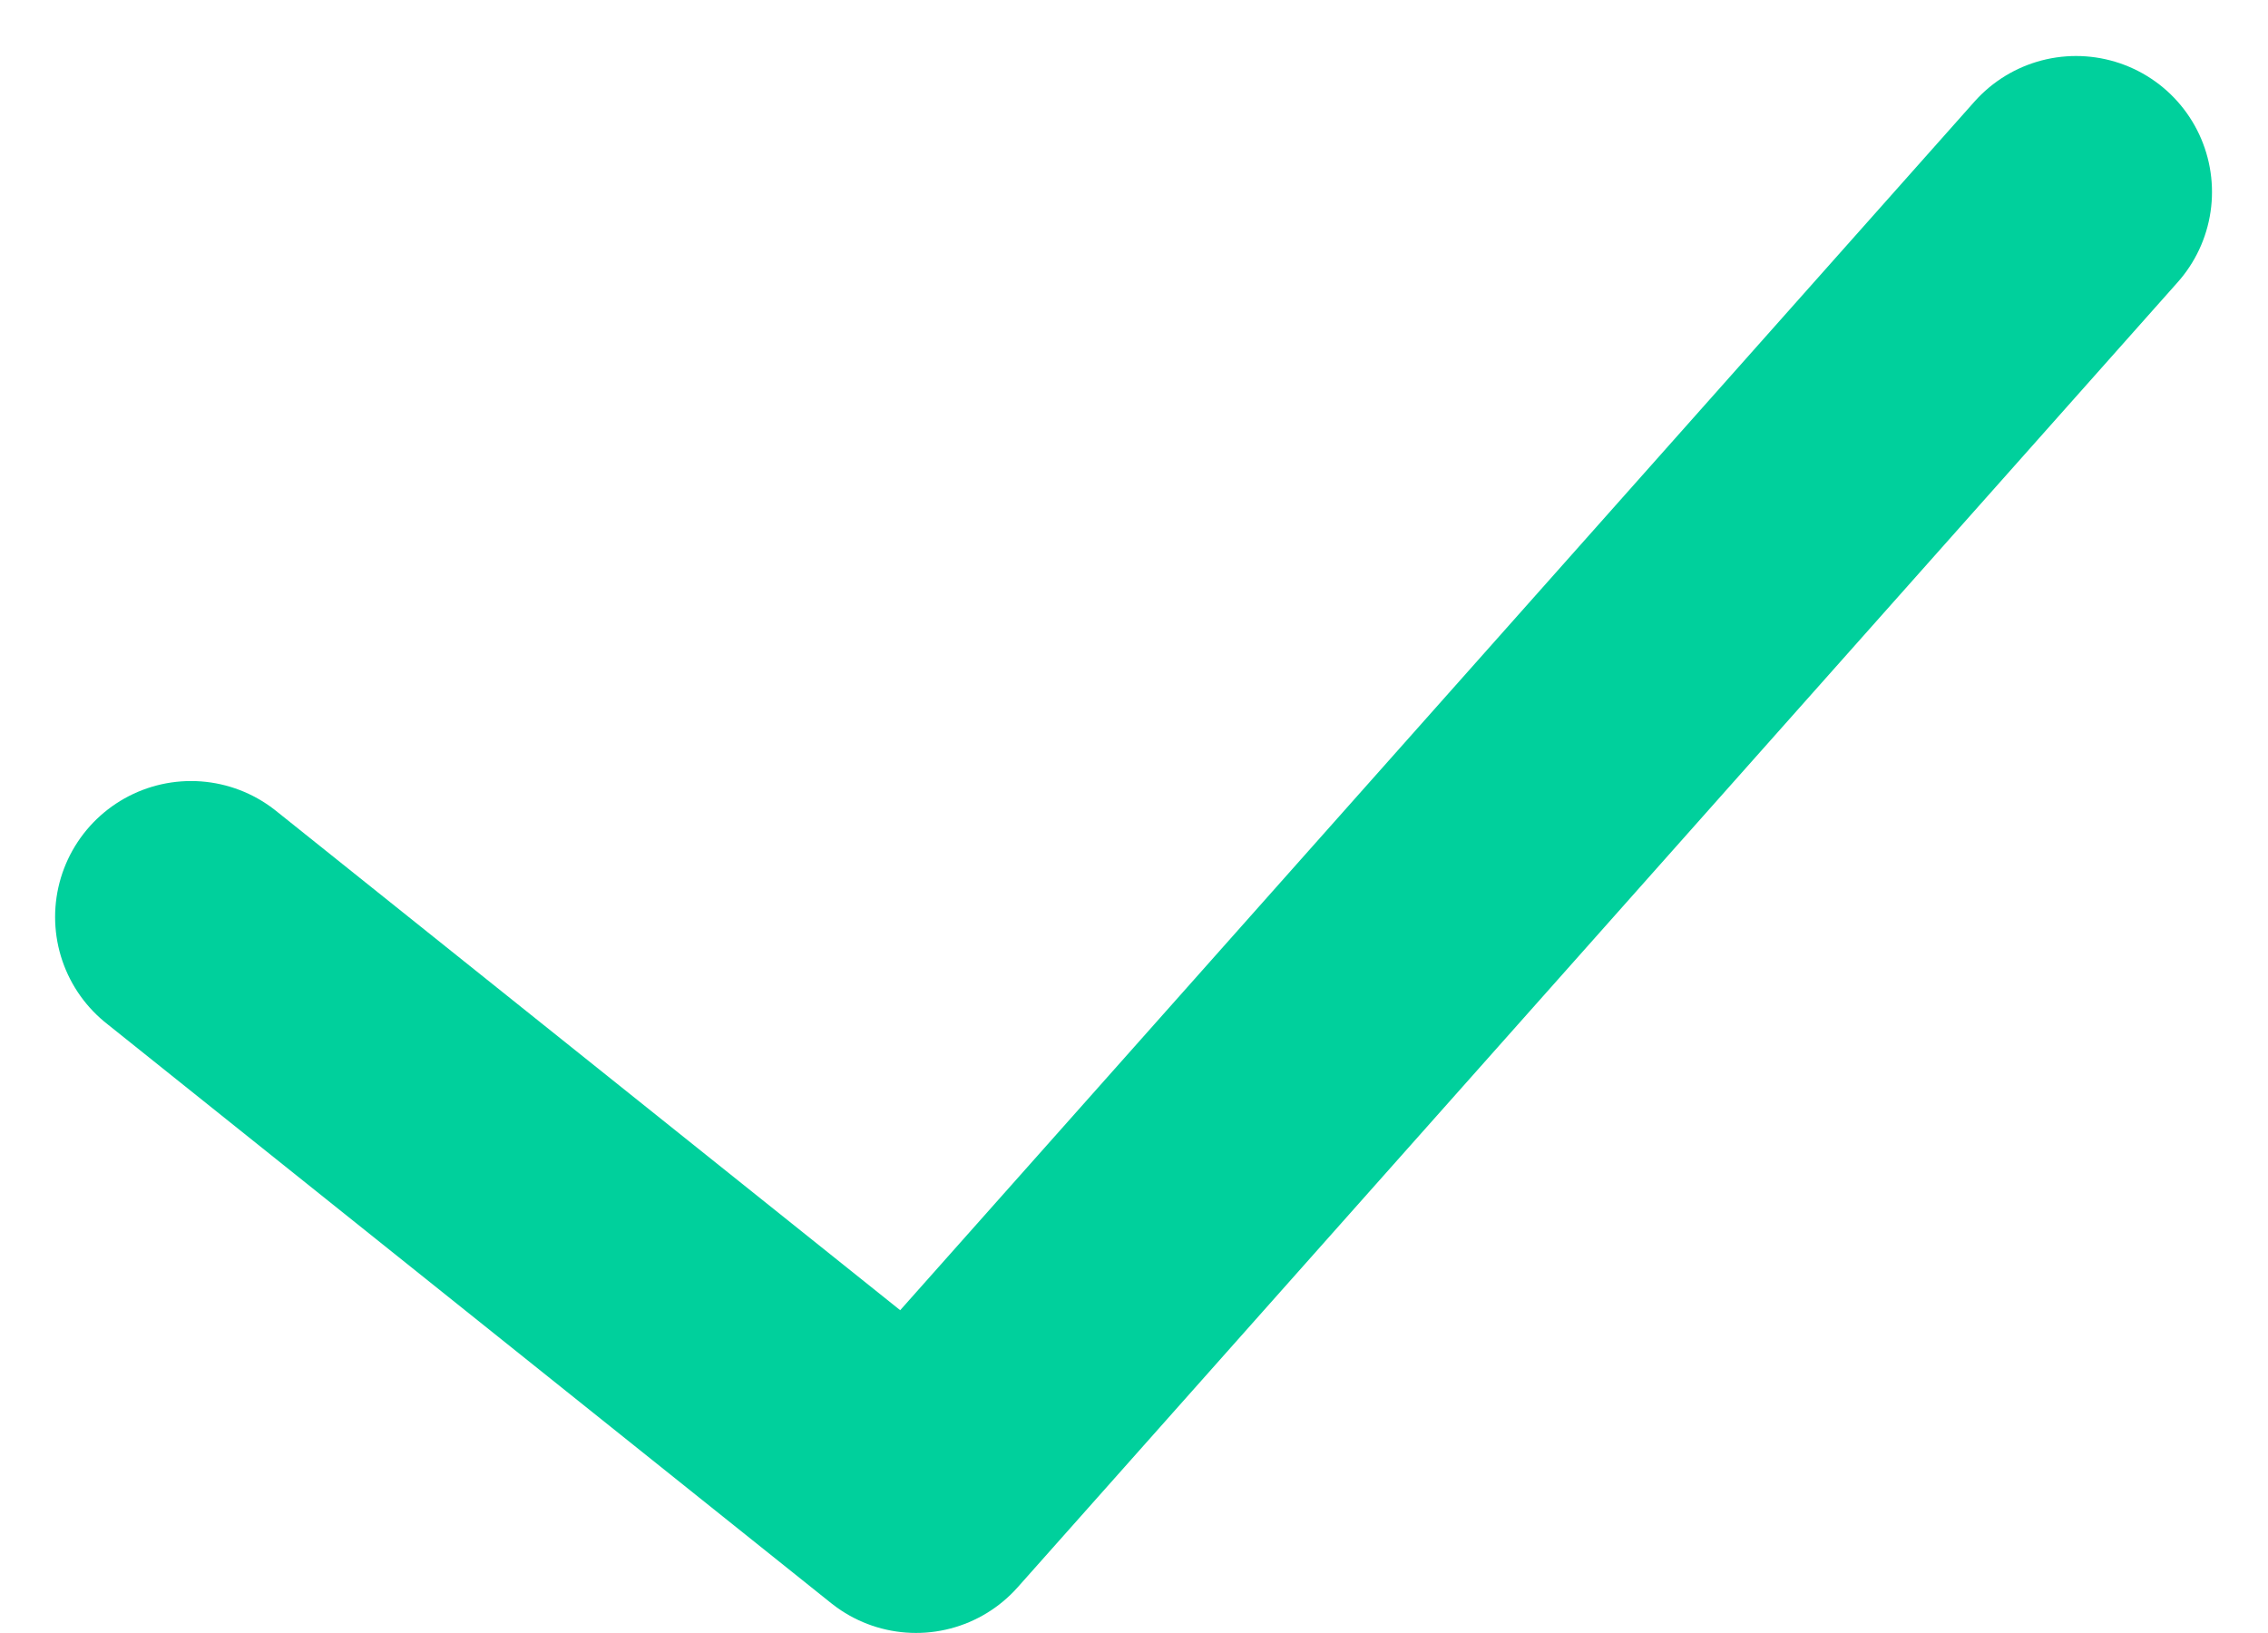 <svg xmlns="http://www.w3.org/2000/svg" width="12.513" height="9.009" viewBox="0 0 12.513 9.009">
  <path id="Path" d="M10.4,0,4,7.2,0,4" transform="translate(1.054 1.059)" fill="none" stroke="#00d09c" stroke-linecap="round" stroke-linejoin="round" stroke-miterlimit="10" stroke-width="1.5"/>
</svg>
